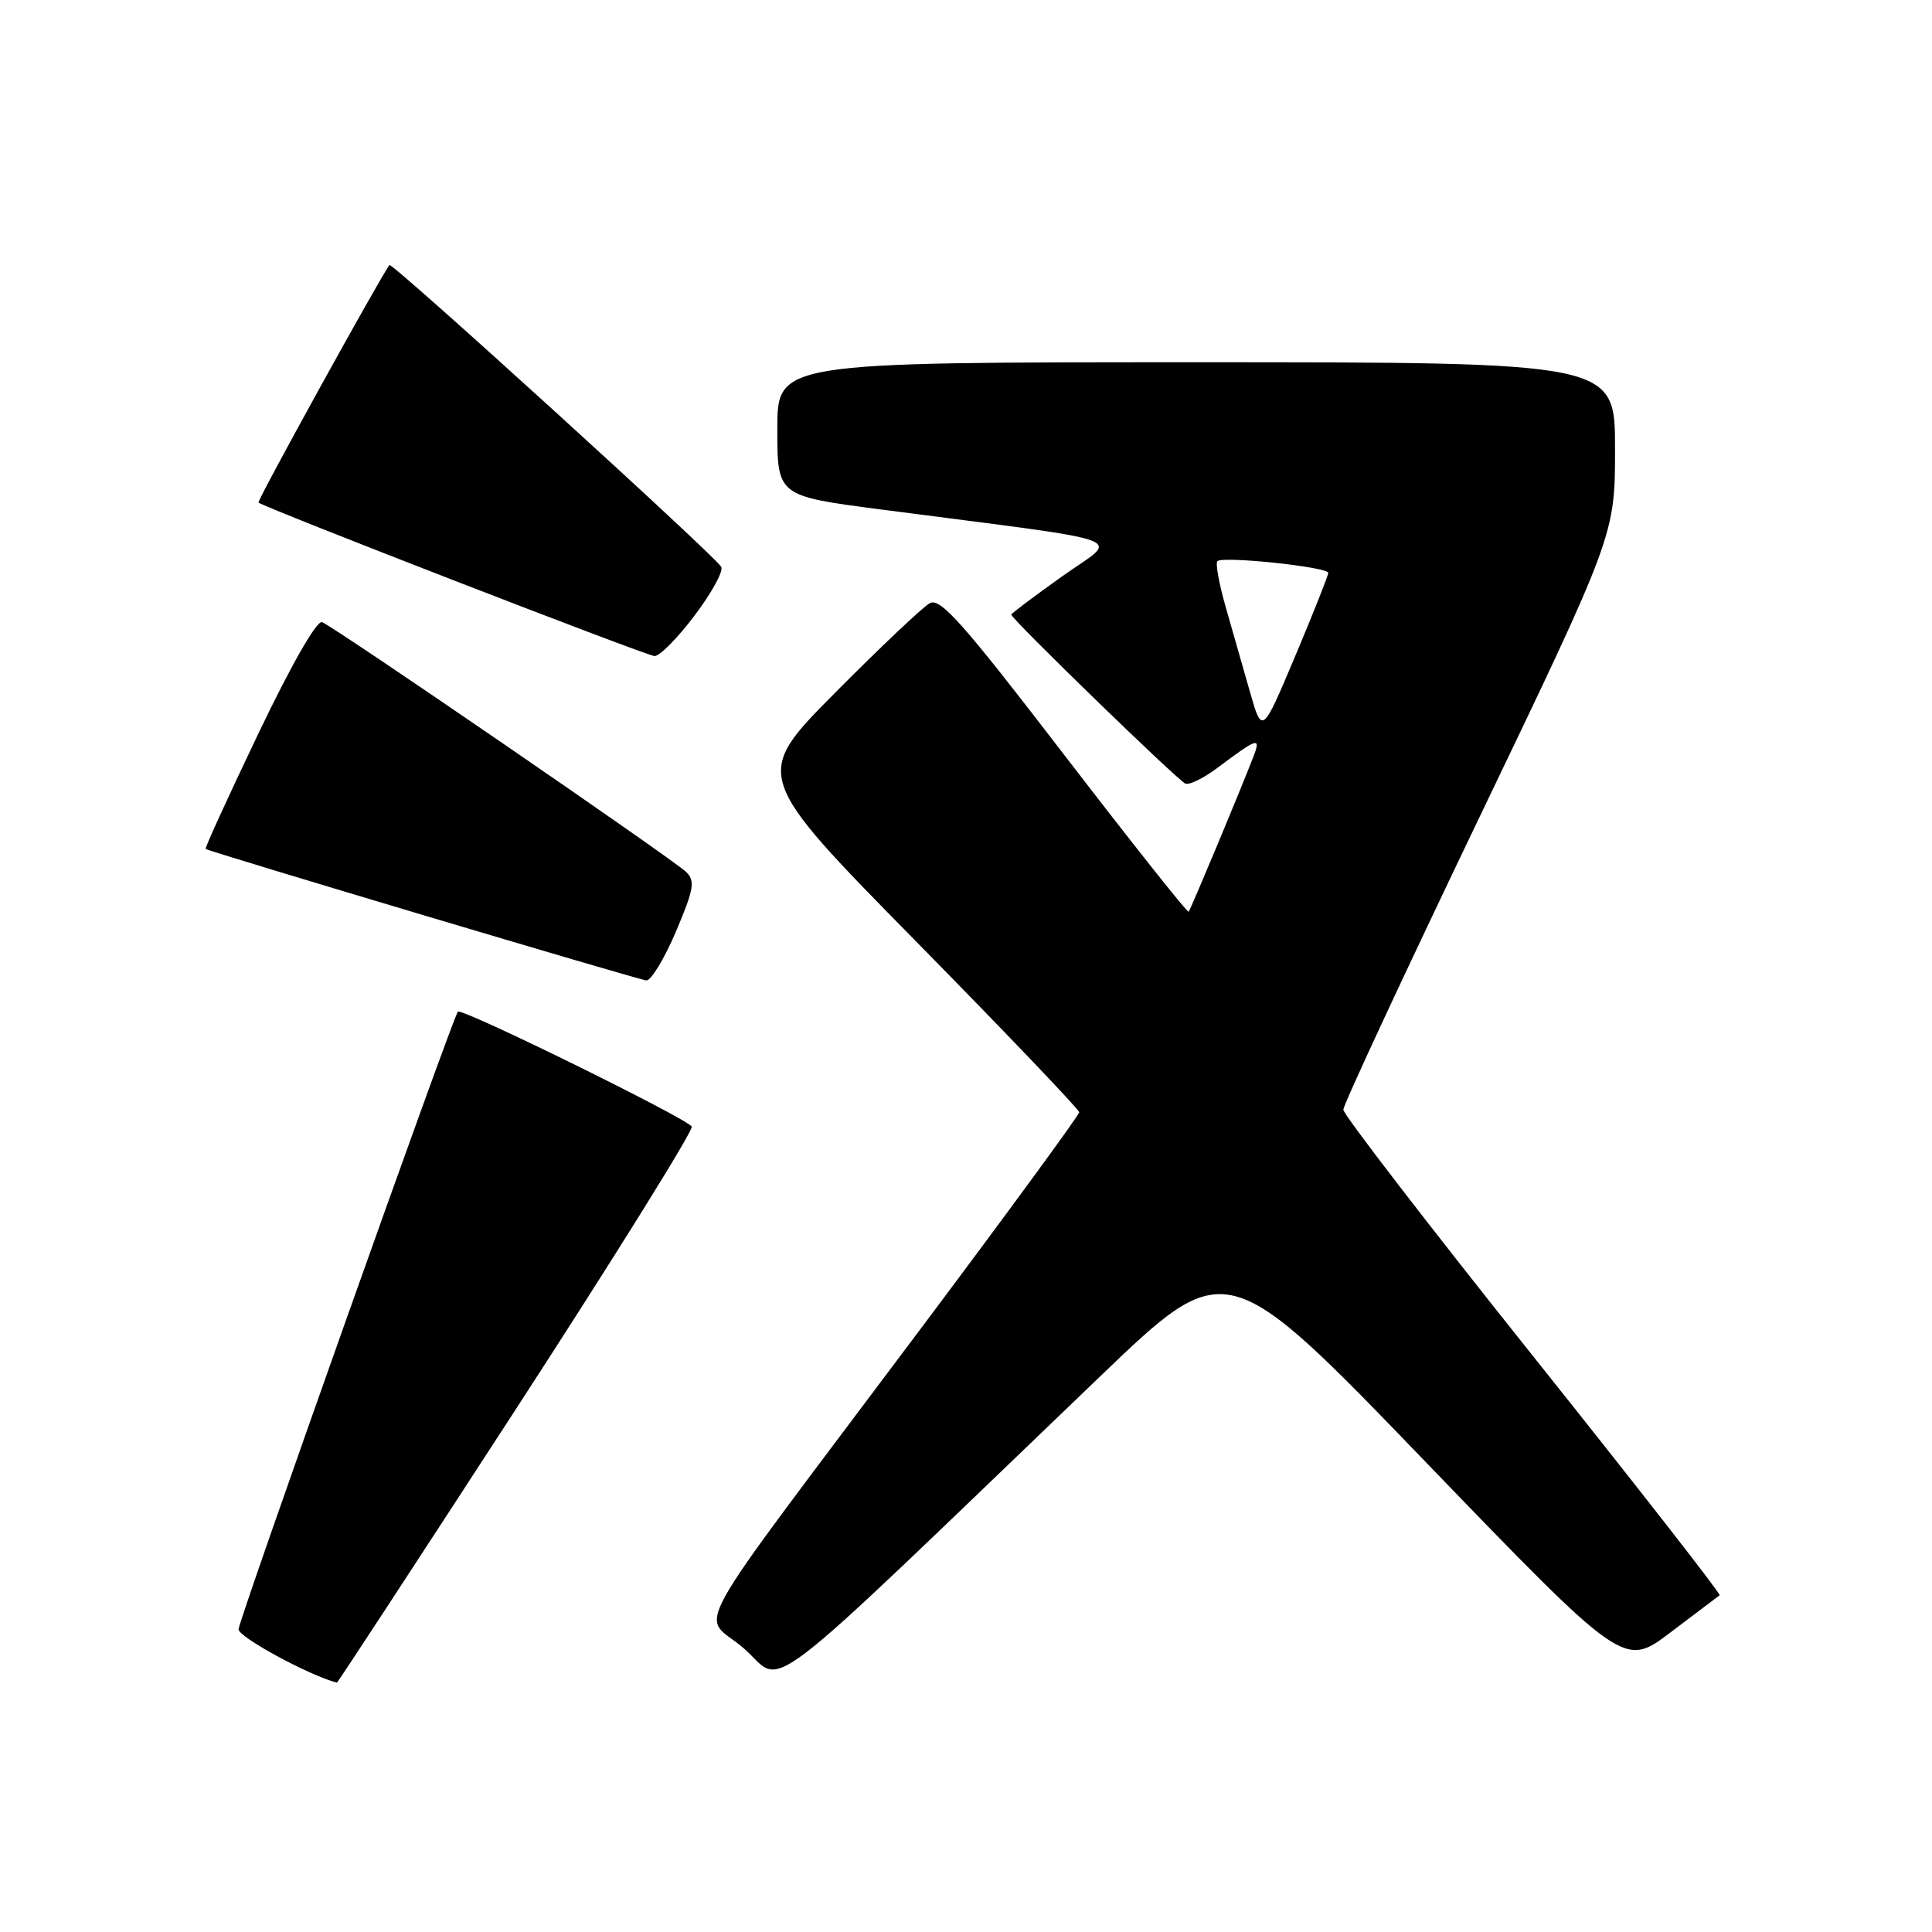 <?xml version="1.0" encoding="UTF-8" standalone="no"?>
<!DOCTYPE svg PUBLIC "-//W3C//DTD SVG 1.1//EN" "http://www.w3.org/Graphics/SVG/1.1/DTD/svg11.dtd" >
<svg xmlns="http://www.w3.org/2000/svg" xmlns:xlink="http://www.w3.org/1999/xlink" version="1.1" viewBox="0 0 256 256">
 <g >
 <path fill="currentColor"
d=" M 68.48 186.53 C 81.50 166.47 91.93 149.71 91.66 149.28 C 90.95 148.15 61.15 133.50 60.67 134.05 C 59.99 134.82 31.72 214.41 31.61 215.88 C 31.53 216.89 41.02 222.04 44.65 222.96 C 44.73 222.98 55.45 206.59 68.48 186.53 Z  M 145.74 182.41 C 162.50 166.33 162.50 166.33 188.84 193.65 C 215.19 220.97 215.19 220.97 221.34 216.31 C 224.73 213.75 227.66 211.53 227.86 211.38 C 228.06 211.23 216.92 196.96 203.11 179.66 C 189.30 162.36 178.00 147.68 178.00 147.04 C 178.00 146.39 186.10 128.99 196.00 108.36 C 214.00 70.86 214.00 70.86 214.00 59.43 C 214.00 48.00 214.00 48.00 158.50 48.00 C 103.00 48.00 103.00 48.00 103.00 56.86 C 103.00 65.72 103.00 65.72 116.75 67.51 C 151.25 72.01 148.35 70.94 140.74 76.37 C 137.03 79.01 134.00 81.29 134.00 81.44 C 134.00 82.01 156.16 103.52 157.08 103.84 C 157.62 104.03 159.51 103.10 161.28 101.77 C 166.63 97.76 167.10 97.60 166.11 100.19 C 164.36 104.74 157.77 120.51 157.50 120.81 C 157.34 120.98 149.94 111.64 141.04 100.06 C 127.57 82.51 124.59 79.15 123.19 79.93 C 122.26 80.45 116.61 85.79 110.63 91.82 C 99.77 102.77 99.77 102.77 121.38 124.74 C 133.27 136.83 143.00 147.02 143.00 147.38 C 143.00 147.74 133.65 160.52 122.22 175.77 C 89.81 219.03 92.91 213.43 98.61 218.46 C 104.10 223.29 99.36 226.92 145.74 182.41 Z  M 89.56 123.45 C 91.95 117.82 92.14 116.72 90.92 115.54 C 89.12 113.81 44.26 83.03 42.68 82.44 C 41.97 82.18 38.59 88.09 34.25 97.17 C 30.26 105.51 27.11 112.40 27.25 112.49 C 27.91 112.91 84.65 129.84 85.64 129.91 C 86.26 129.96 88.03 127.05 89.56 123.45 Z  M 92.05 81.54 C 94.32 78.54 95.90 75.64 95.56 75.10 C 94.56 73.47 51.95 34.72 51.61 35.12 C 50.53 36.45 34.03 66.36 34.25 66.59 C 34.87 67.20 85.59 86.87 86.72 86.93 C 87.39 86.97 89.79 84.55 92.05 81.54 Z  M 165.62 91.66 C 164.73 88.55 163.28 83.49 162.41 80.43 C 161.53 77.36 161.04 74.63 161.31 74.36 C 162.02 73.65 176.00 75.13 176.00 75.91 C 176.00 76.26 174.03 81.23 171.62 86.94 C 167.24 97.33 167.24 97.33 165.62 91.66 Z "/>
</g>
</svg>